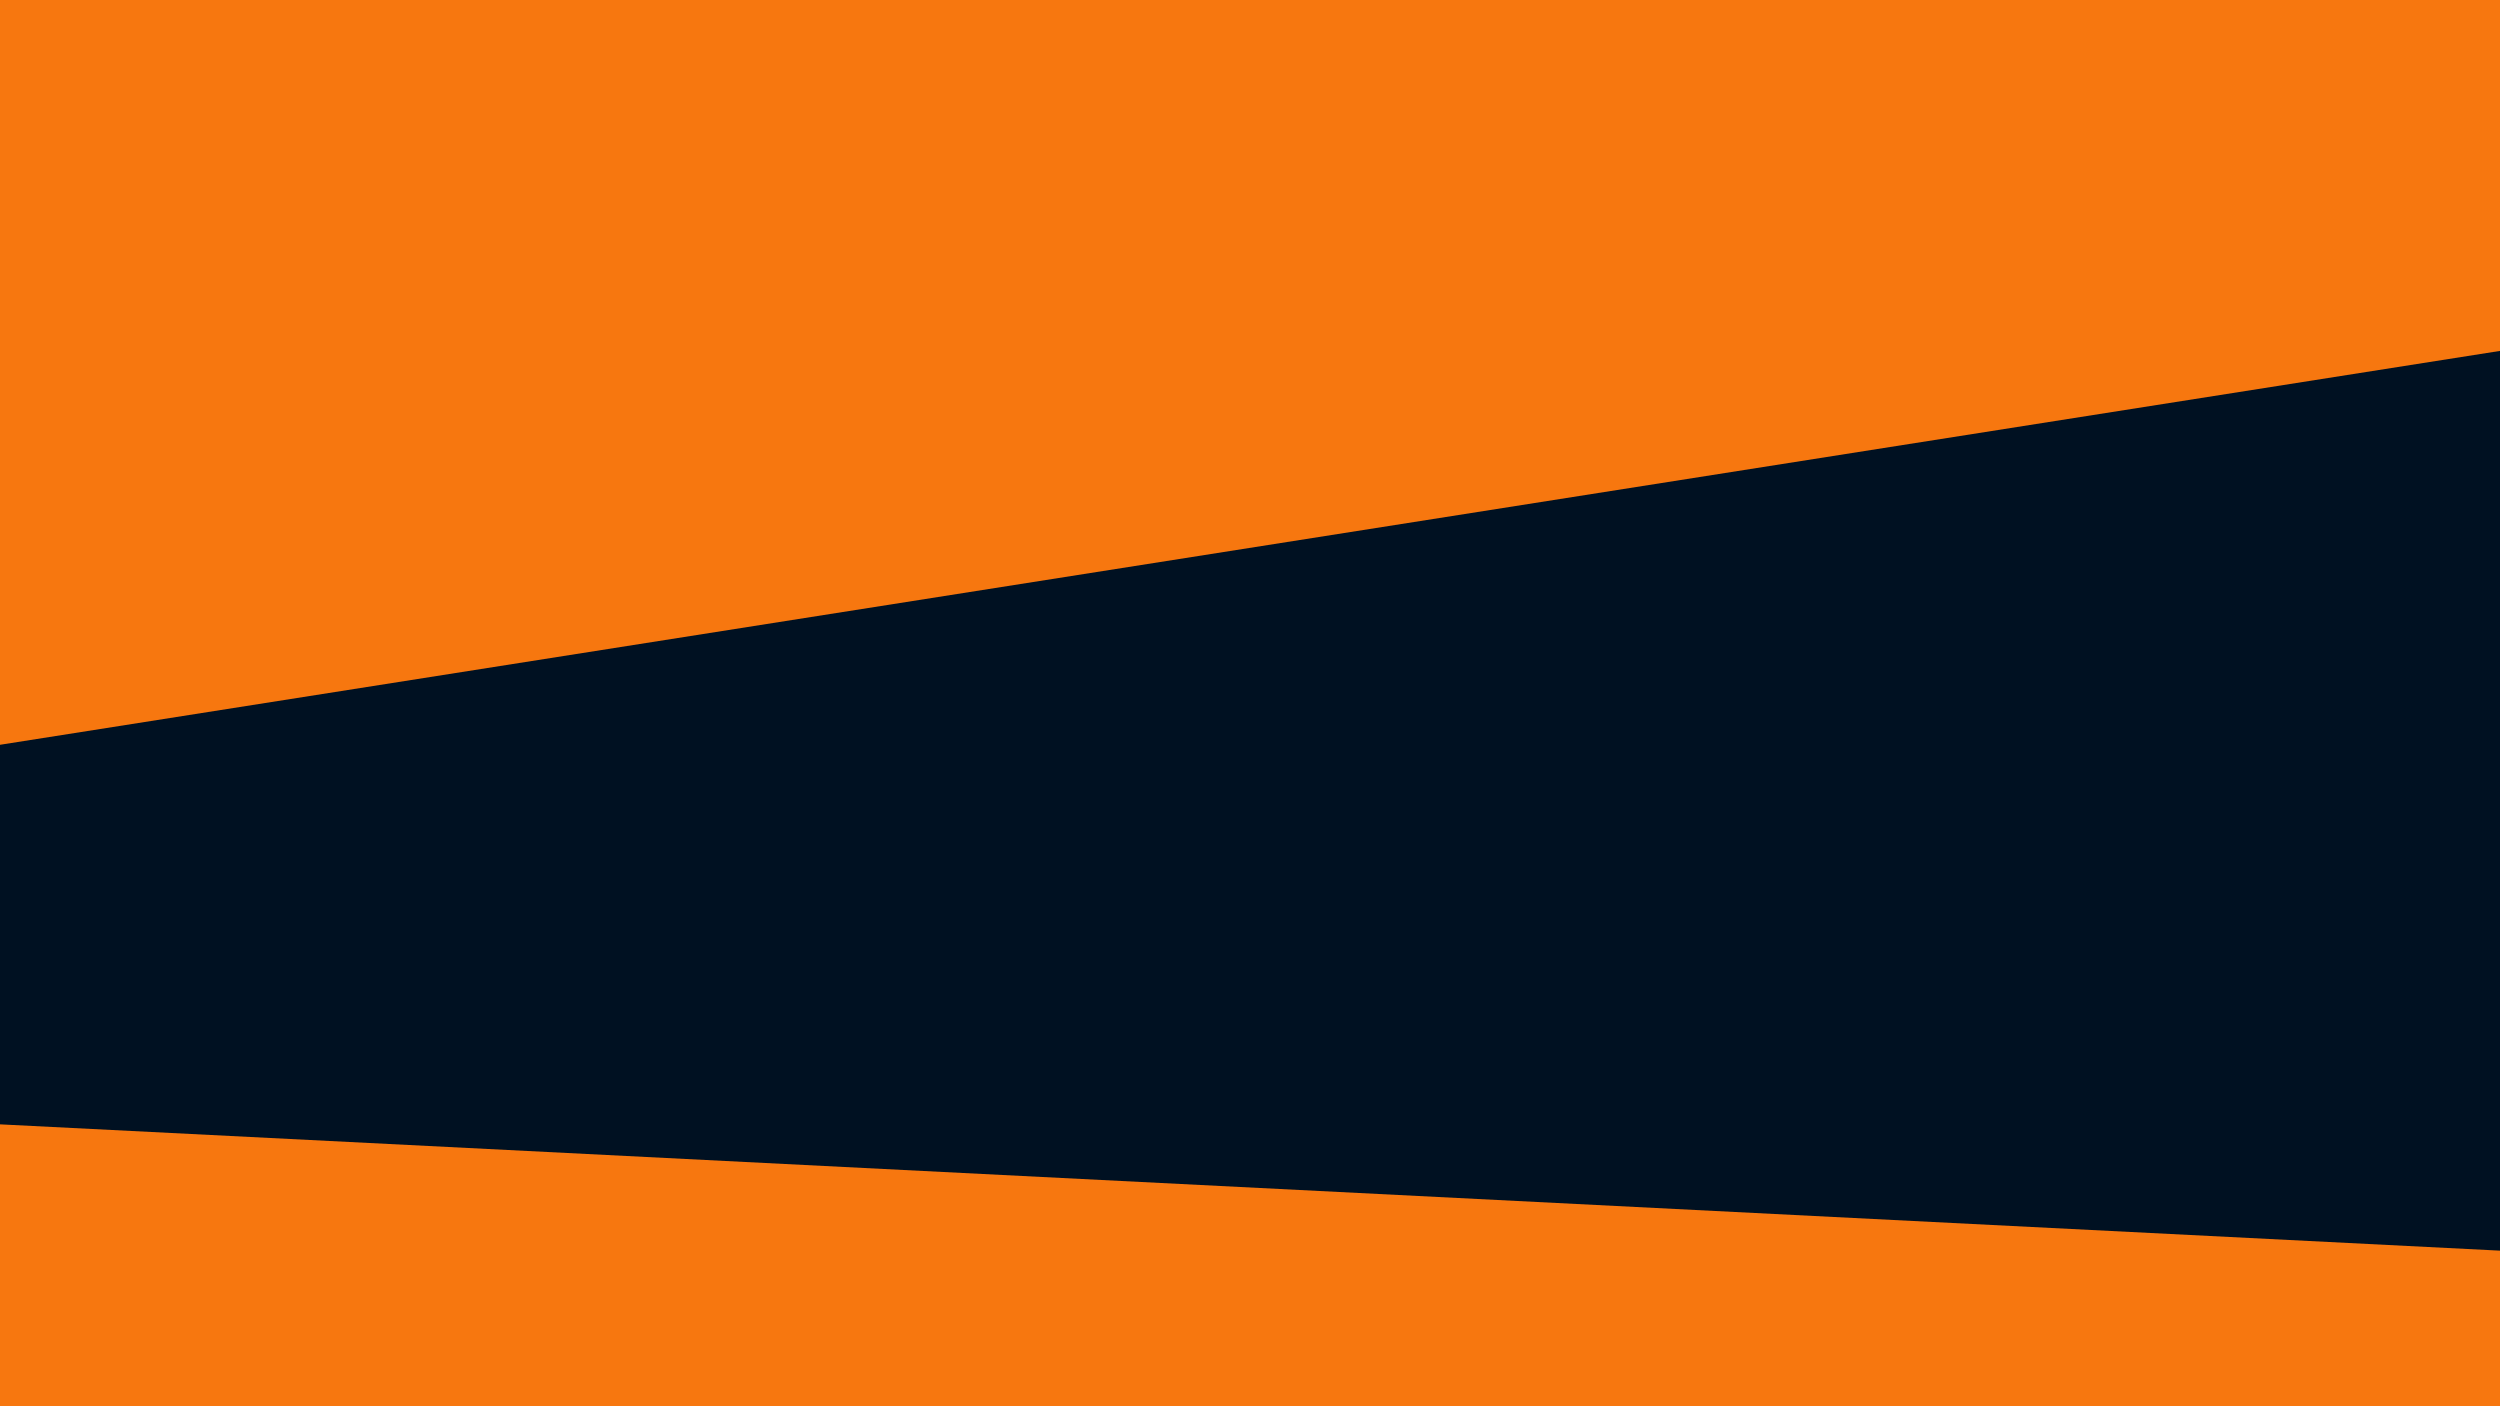 <svg id="visual" viewBox="0 0 3840 2160" width="3840" height="2160" xmlns="http://www.w3.org/2000/svg" xmlns:xlink="http://www.w3.org/1999/xlink" version="1.1"><path d="M0 1146L3840 541L3840 0L0 0Z" fill="#f7770f"></path><path d="M0 1729L3840 1923L3840 539L0 1144Z" fill="#001122"></path><path d="M0 2161L3840 2161L3840 1921L0 1727Z" fill="#f7770f"></path></svg>